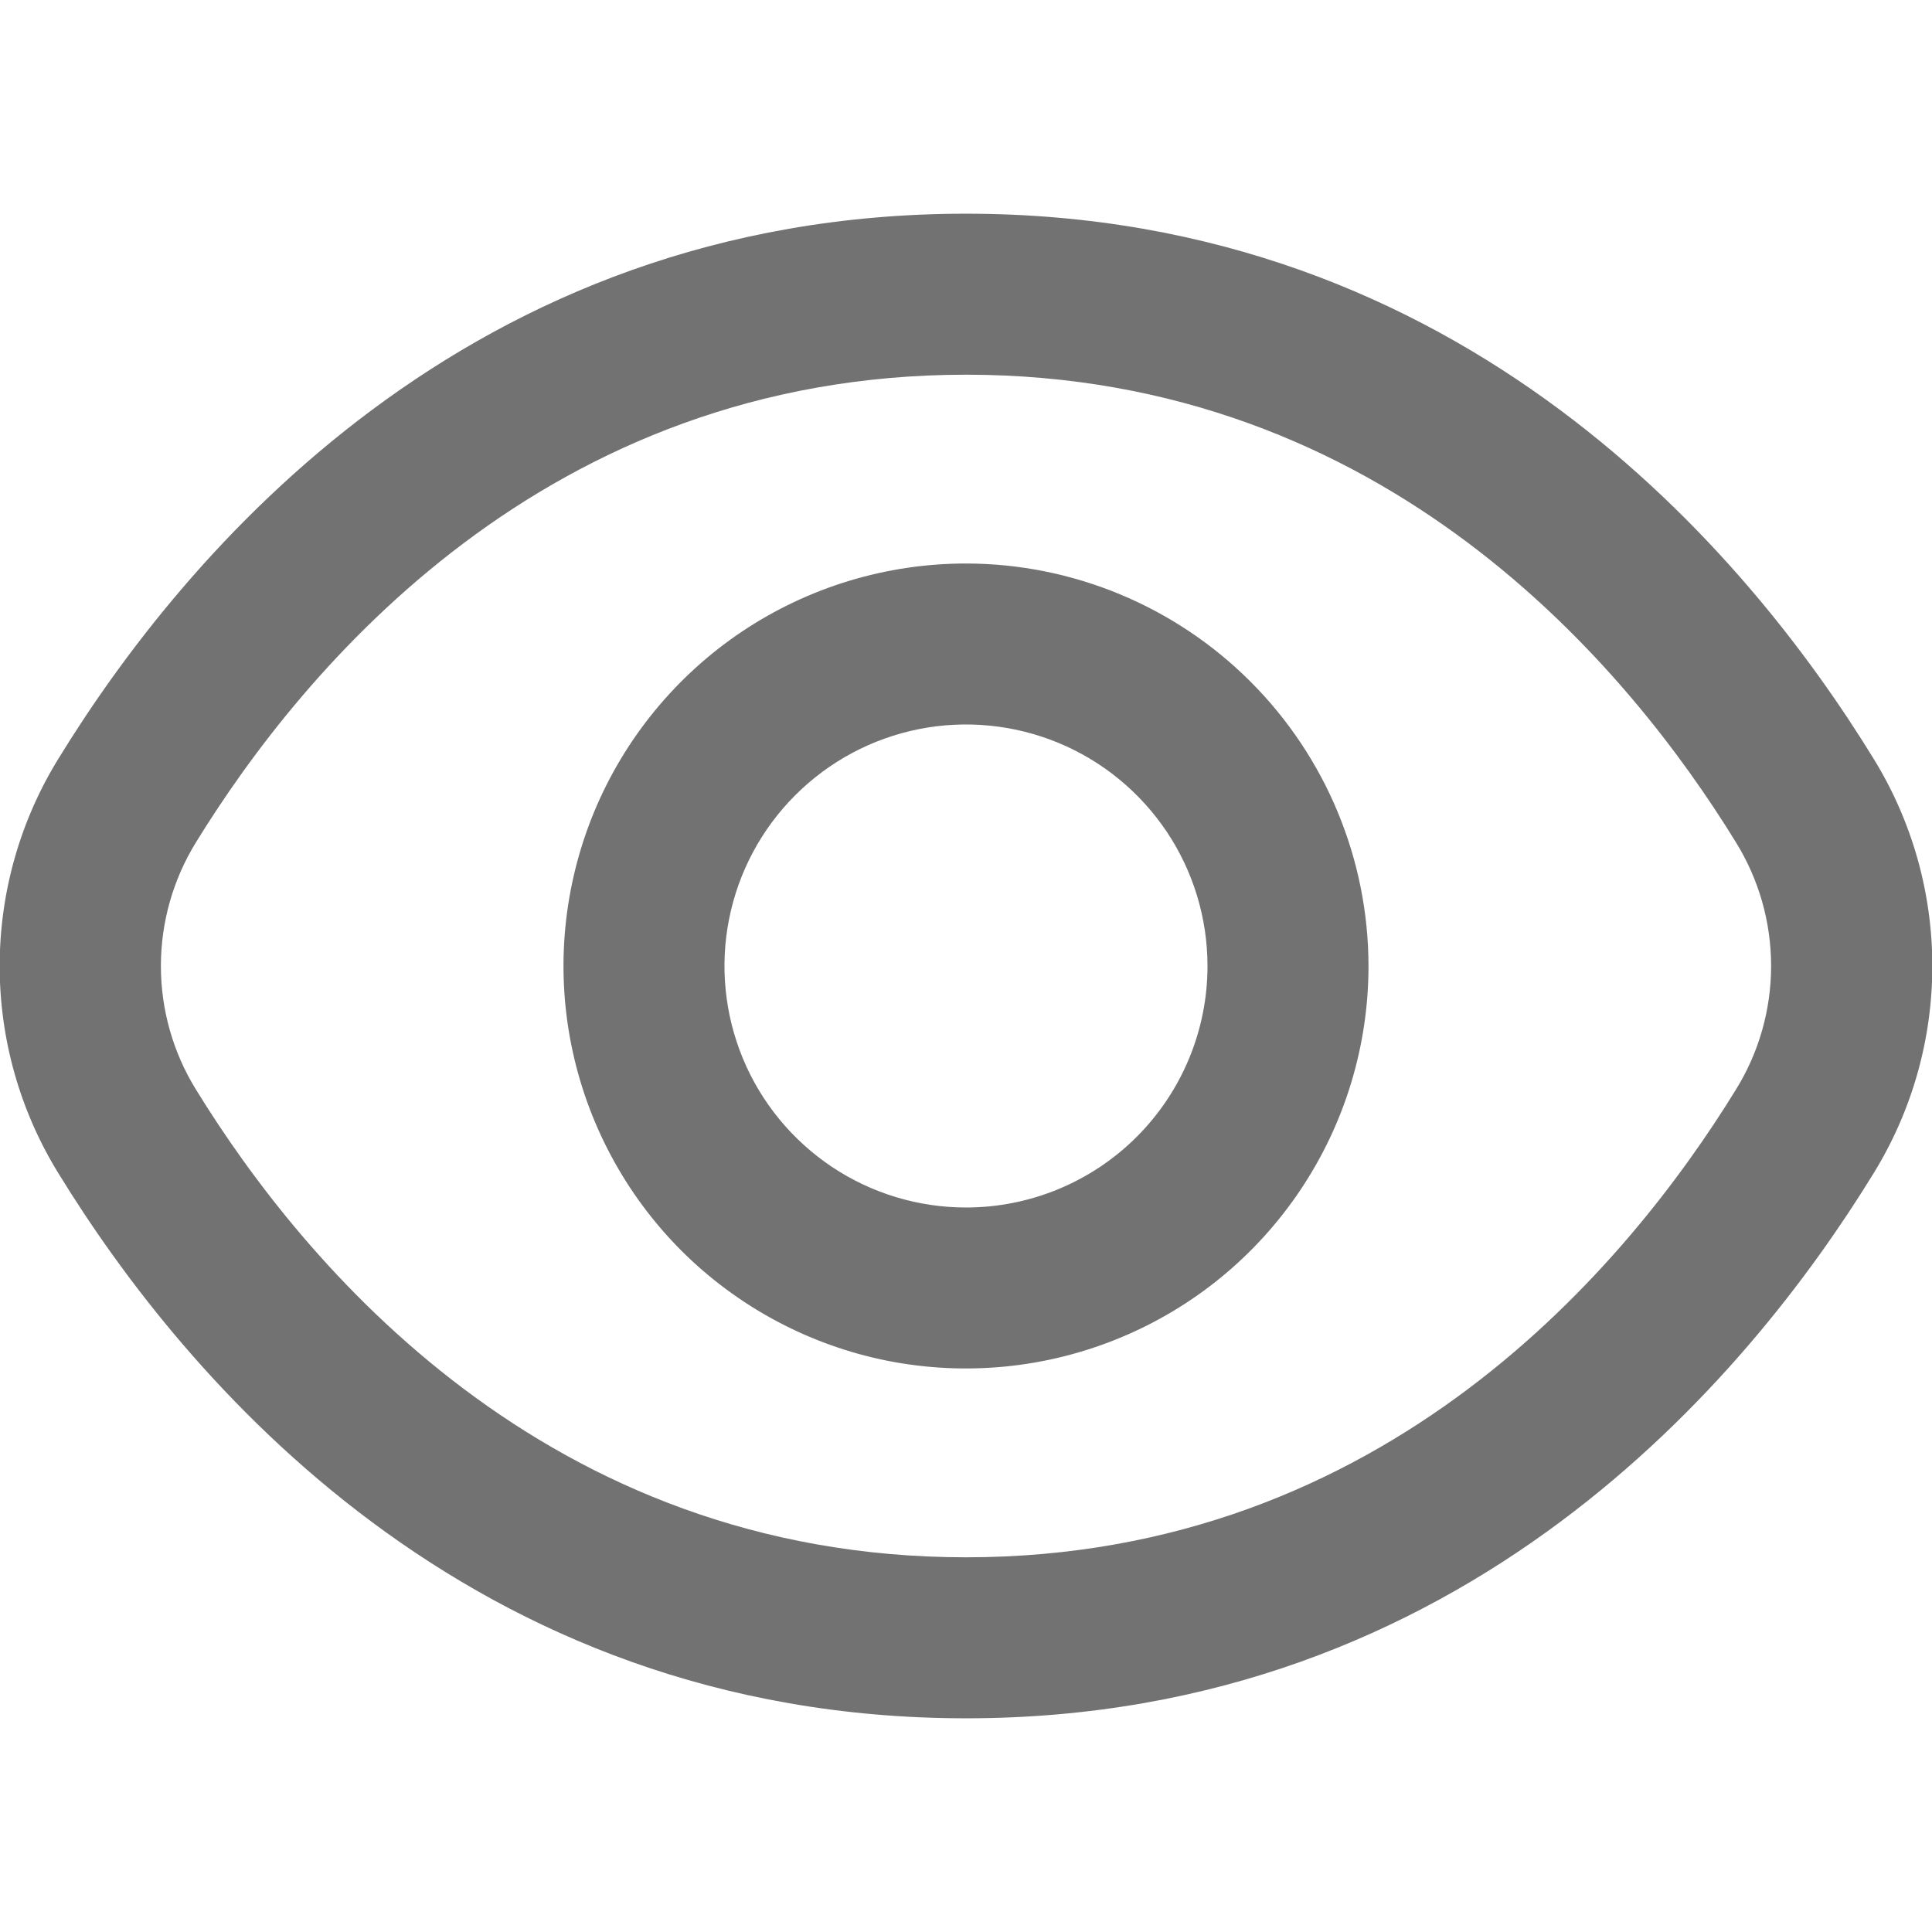<svg width="18" height="18" viewBox="0 0 18 18" fill="none" xmlns="http://www.w3.org/2000/svg">
<g clip-path="url(#clip0_249_2225)">
<path d="M17.453 7.064C16.29 5.17 13.644 1.991 9 1.991C4.356 1.991 1.71 5.17 0.547 7.064C0.187 7.646 -0.003 8.316 -0.003 9C-0.003 9.684 0.187 10.354 0.547 10.936C1.71 12.83 4.356 16.009 9 16.009C13.644 16.009 16.29 12.83 17.453 10.936C17.813 10.354 18.003 9.684 18.003 9C18.003 8.316 17.813 7.646 17.453 7.064ZM16.174 10.15C15.175 11.775 12.914 14.509 9 14.509C5.086 14.509 2.824 11.775 1.825 10.15C1.612 9.805 1.499 9.406 1.499 9C1.499 8.593 1.612 8.195 1.825 7.849C2.824 6.225 5.086 3.491 9 3.491C12.914 3.491 15.175 6.222 16.174 7.849C16.388 8.195 16.501 8.593 16.501 9C16.501 9.406 16.388 9.805 16.174 10.15Z" fill="#727272"/>
<path d="M9 5.25C8.258 5.25 7.533 5.47 6.916 5.882C6.3 6.294 5.819 6.88 5.535 7.565C5.252 8.25 5.177 9.004 5.322 9.731C5.467 10.459 5.824 11.127 6.348 11.652C6.873 12.176 7.541 12.533 8.268 12.678C8.996 12.822 9.75 12.748 10.435 12.464C11.12 12.181 11.706 11.7 12.118 11.083C12.53 10.467 12.75 9.742 12.75 9C12.749 8.006 12.353 7.053 11.65 6.35C10.947 5.647 9.994 5.251 9 5.25ZM9 11.25C8.555 11.25 8.12 11.118 7.75 10.871C7.38 10.623 7.091 10.272 6.921 9.861C6.751 9.45 6.706 8.997 6.793 8.561C6.88 8.124 7.094 7.724 7.409 7.409C7.724 7.094 8.124 6.88 8.561 6.793C8.997 6.706 9.45 6.751 9.861 6.921C10.272 7.091 10.623 7.38 10.871 7.75C11.118 8.12 11.25 8.555 11.25 9C11.25 9.597 11.013 10.169 10.591 10.591C10.169 11.013 9.597 11.25 9 11.25Z" fill="#727272"/>
</g>
<defs>
<clipPath id="clip0_249_2225">
<rect width="18" height="18" fill="white"/>
</clipPath>
</defs>
</svg>
